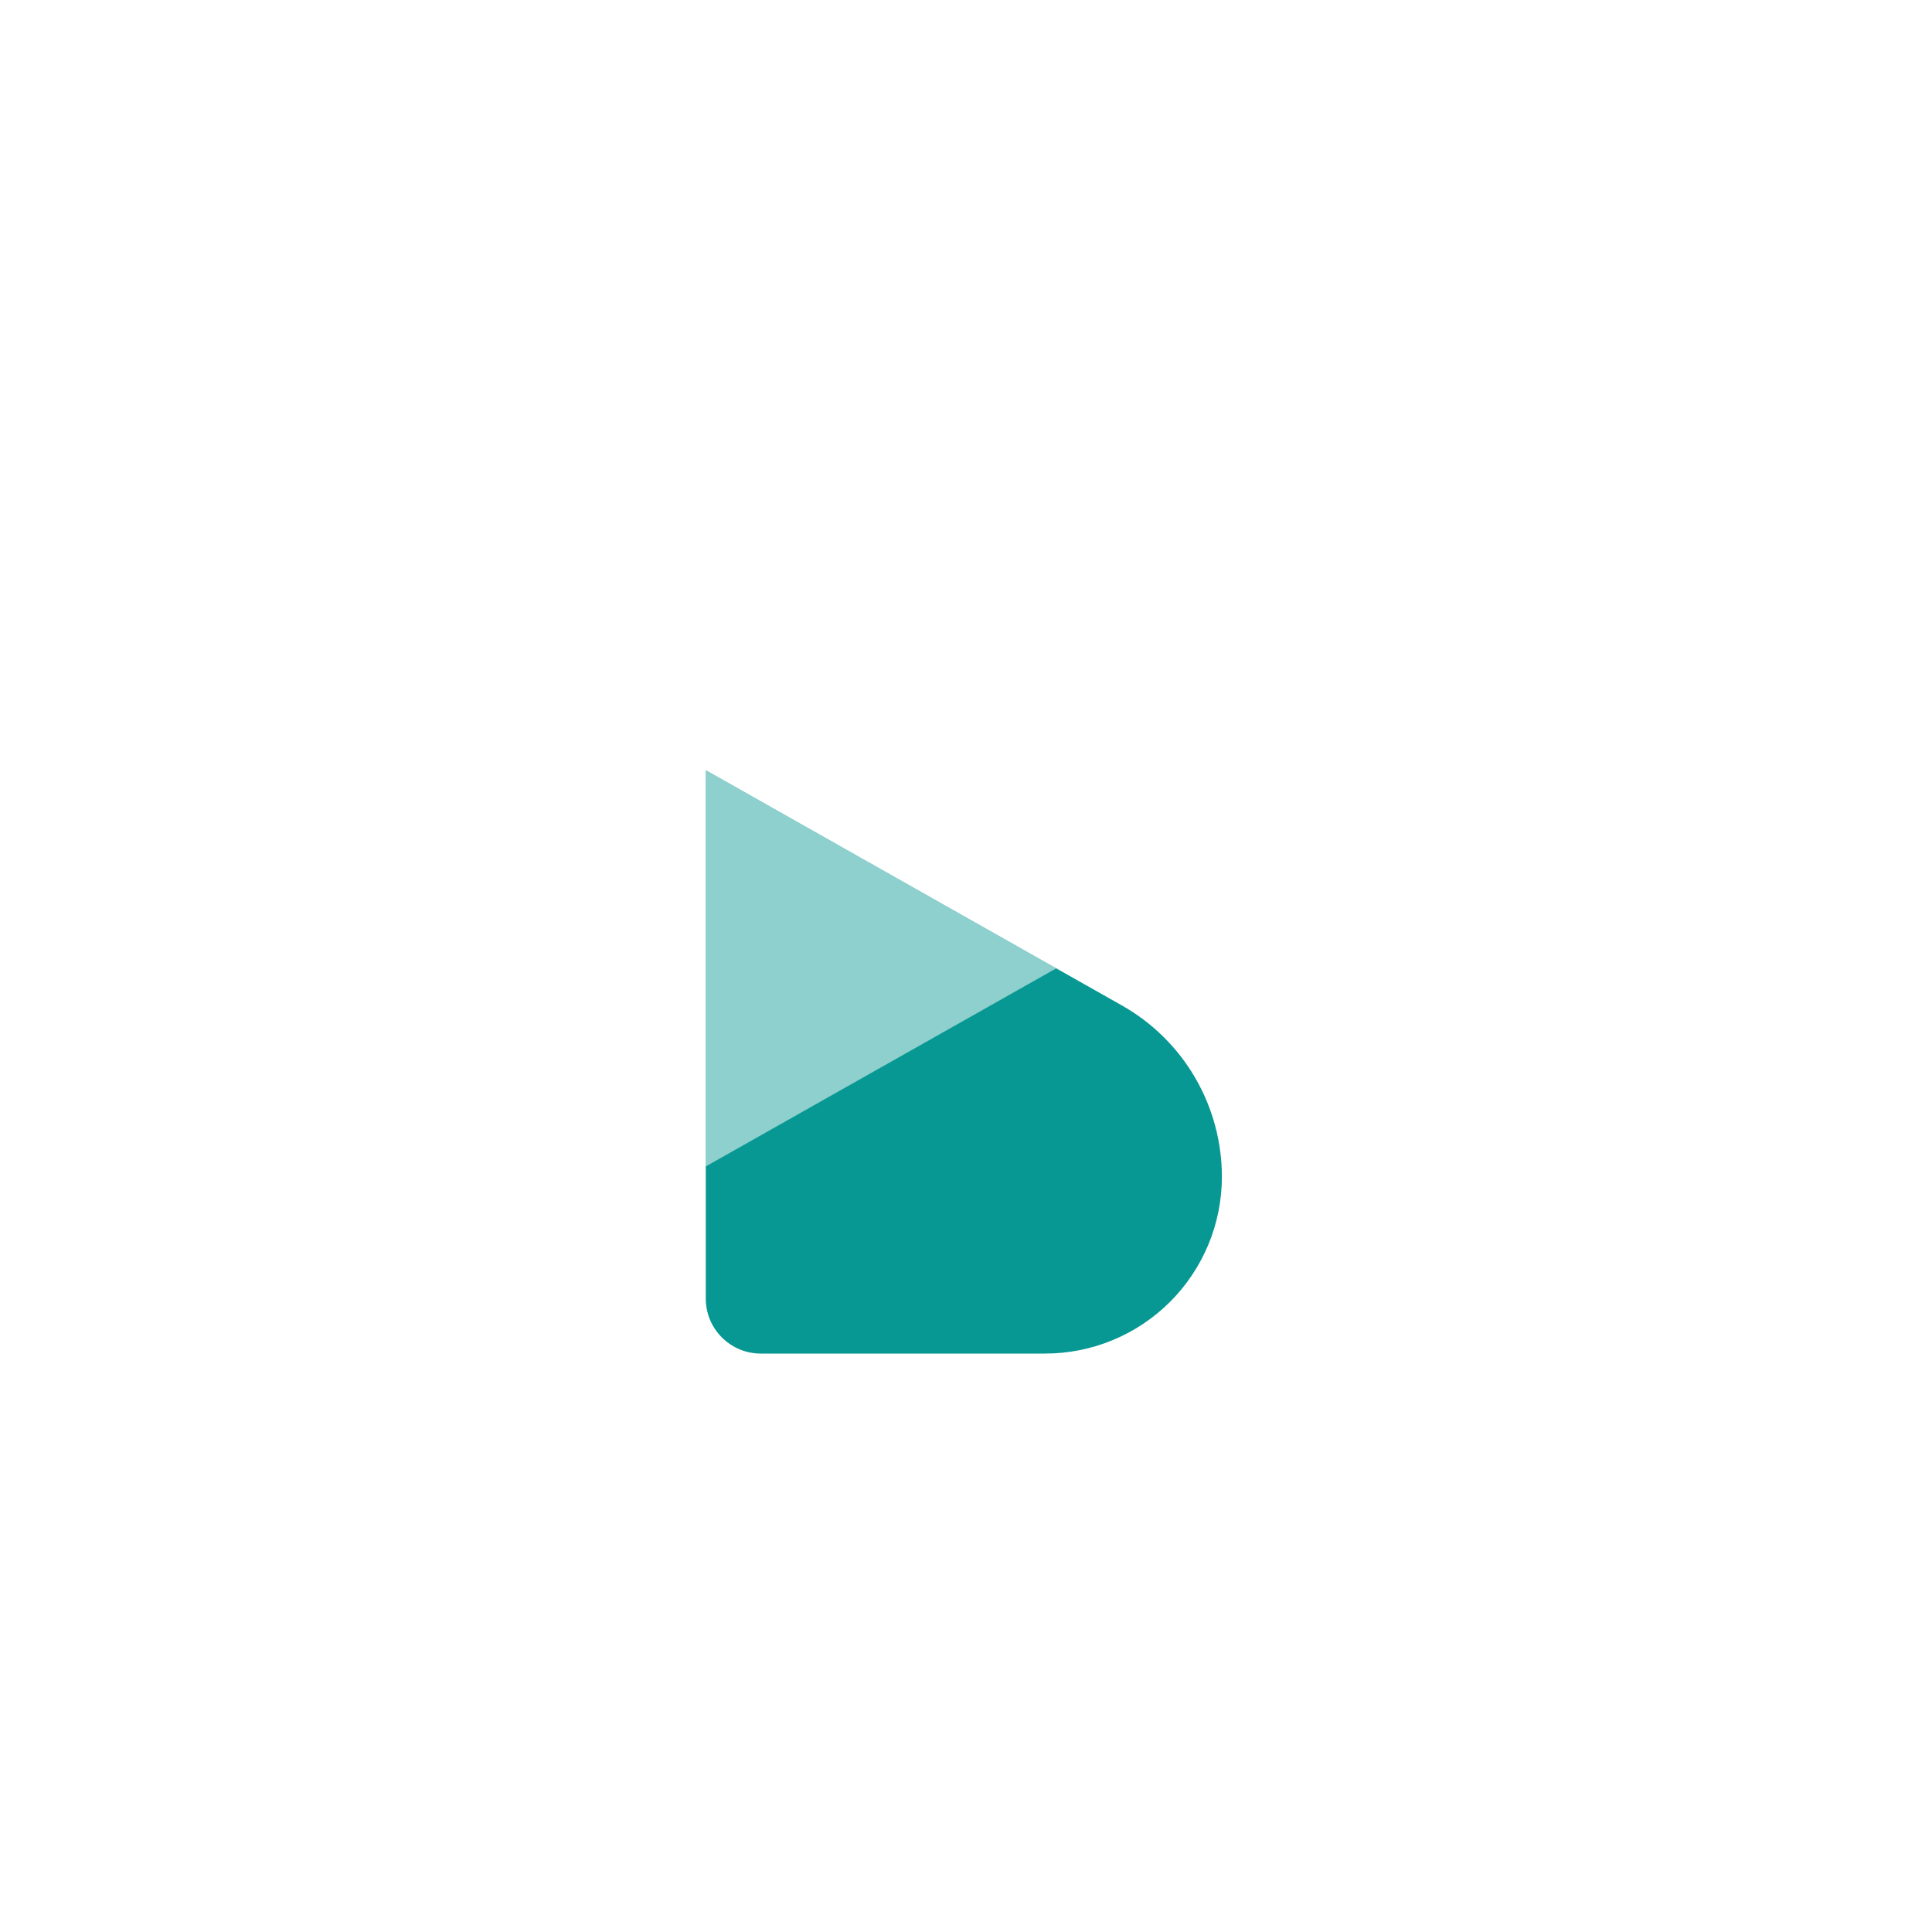 <svg width="58" height="58" viewBox="0 0 58 58" fill="none" xmlns="http://www.w3.org/2000/svg">
<g filter="url(#filter0_d)">
<path d="M29 50C25.657 50.006 22.348 49.338 19.269 48.035C17.782 47.406 16.36 46.634 15.022 45.731C13.694 44.833 12.456 43.811 11.322 42.678C10.189 41.544 9.167 40.306 8.27 38.978C7.366 37.64 6.594 36.218 5.964 34.731C4.662 31.653 3.994 28.343 4 25C3.994 21.657 4.662 18.347 5.964 15.269C6.594 13.782 7.366 12.36 8.27 11.022C9.167 9.695 10.189 8.456 11.322 7.322C12.456 6.189 13.694 5.167 15.022 4.27C16.36 3.366 17.782 2.594 19.269 1.965C22.347 0.662 25.657 -0.006 29 4.47148e-05C32.343 -0.006 35.653 0.662 38.731 1.965C40.218 2.594 41.64 3.366 42.978 4.269C44.306 5.167 45.545 6.189 46.678 7.322C47.811 8.456 48.833 9.694 49.731 11.022C50.635 12.36 51.407 13.782 52.036 15.268C53.339 18.347 54.007 21.657 54 25C54.007 28.343 53.338 31.653 52.035 34.731C51.406 36.218 50.634 37.64 49.73 38.978C48.832 40.306 47.81 41.544 46.677 42.678C45.544 43.811 44.305 44.833 42.977 45.731C41.639 46.634 40.217 47.406 38.73 48.035C35.652 49.338 32.343 50.006 29 50ZM29 2.612C26.006 2.606 23.043 3.205 20.286 4.371C18.955 4.935 17.681 5.627 16.484 6.436C15.295 7.24 14.185 8.155 13.17 9.17C12.156 10.185 11.24 11.294 10.437 12.483C9.627 13.681 8.936 14.955 8.372 16.286C7.205 19.043 6.606 22.006 6.612 25C6.606 27.994 7.204 30.958 8.371 33.715C8.935 35.046 9.626 36.32 10.435 37.518C11.239 38.707 12.155 39.816 13.169 40.831C14.184 41.846 15.294 42.761 16.483 43.565C17.68 44.374 18.953 45.065 20.285 45.629C23.042 46.796 26.006 47.394 29 47.388C31.994 47.394 34.958 46.795 37.715 45.629C39.046 45.065 40.319 44.374 41.517 43.565C42.706 42.761 43.816 41.846 44.831 40.831C45.845 39.816 46.761 38.706 47.565 37.517C48.374 36.319 49.065 35.046 49.629 33.715C50.796 30.958 51.394 27.994 51.388 25C51.394 22.006 50.796 19.043 49.629 16.286C49.065 14.954 48.374 13.681 47.565 12.483C46.761 11.294 45.845 10.184 44.831 9.17C43.816 8.155 42.706 7.239 41.517 6.436C40.319 5.626 39.046 4.935 37.715 4.371C34.958 3.204 31.994 2.606 29 2.612Z" fill="white"/>
<path d="M22.773 38.459C21.852 38.457 20.97 38.091 20.318 37.44C19.667 36.788 19.301 35.906 19.299 34.985V15.158C19.301 14.236 19.667 13.354 20.318 12.702C20.97 12.051 21.852 11.685 22.773 11.684H31.308C33.199 11.685 35.011 12.437 36.348 13.773C37.685 15.11 38.437 16.922 38.439 18.812C38.438 20.033 38.148 21.236 37.593 22.324C37.039 23.411 36.235 24.352 35.247 25.07C36.235 25.788 37.039 26.73 37.593 27.817C38.148 28.905 38.438 30.109 38.439 31.33C38.437 33.22 37.685 35.032 36.348 36.369C35.011 37.705 33.199 38.457 31.308 38.459H22.773Z" fill="white"/>
<path d="M31.374 36.635H22.839C22.622 36.635 22.407 36.593 22.207 36.51C22.006 36.426 21.825 36.305 21.671 36.151C21.518 35.998 21.396 35.816 21.313 35.616C21.23 35.415 21.188 35.2 21.188 34.984V19.122L33.678 26.183C34.59 26.698 35.349 27.445 35.877 28.35C36.404 29.254 36.682 30.282 36.682 31.329C36.682 32.737 36.122 34.086 35.127 35.081C34.132 36.076 32.782 36.635 31.374 36.635Z" fill="#079893"/>
<path opacity="0.54" d="M31.71 25.07L21.188 19.123V31.017L31.71 25.07Z" fill="white"/>
</g>
<defs>
<filter id="filter0_d" x="0" y="0" width="58" height="58" filterUnits="userSpaceOnUse" color-interpolation-filters="sRGB">
<feFlood flood-opacity="0" result="BackgroundImageFix"/>
<feColorMatrix in="SourceAlpha" type="matrix" values="0 0 0 0 0 0 0 0 0 0 0 0 0 0 0 0 0 0 127 0" result="hardAlpha"/>
<feOffset dy="4"/>
<feGaussianBlur stdDeviation="2"/>
<feColorMatrix type="matrix" values="0 0 0 0 0 0 0 0 0 0 0 0 0 0 0 0 0 0 0.25 0"/>
<feBlend mode="normal" in2="BackgroundImageFix" result="effect1_dropShadow"/>
<feBlend mode="normal" in="SourceGraphic" in2="effect1_dropShadow" result="shape"/>
</filter>
</defs>
</svg>
